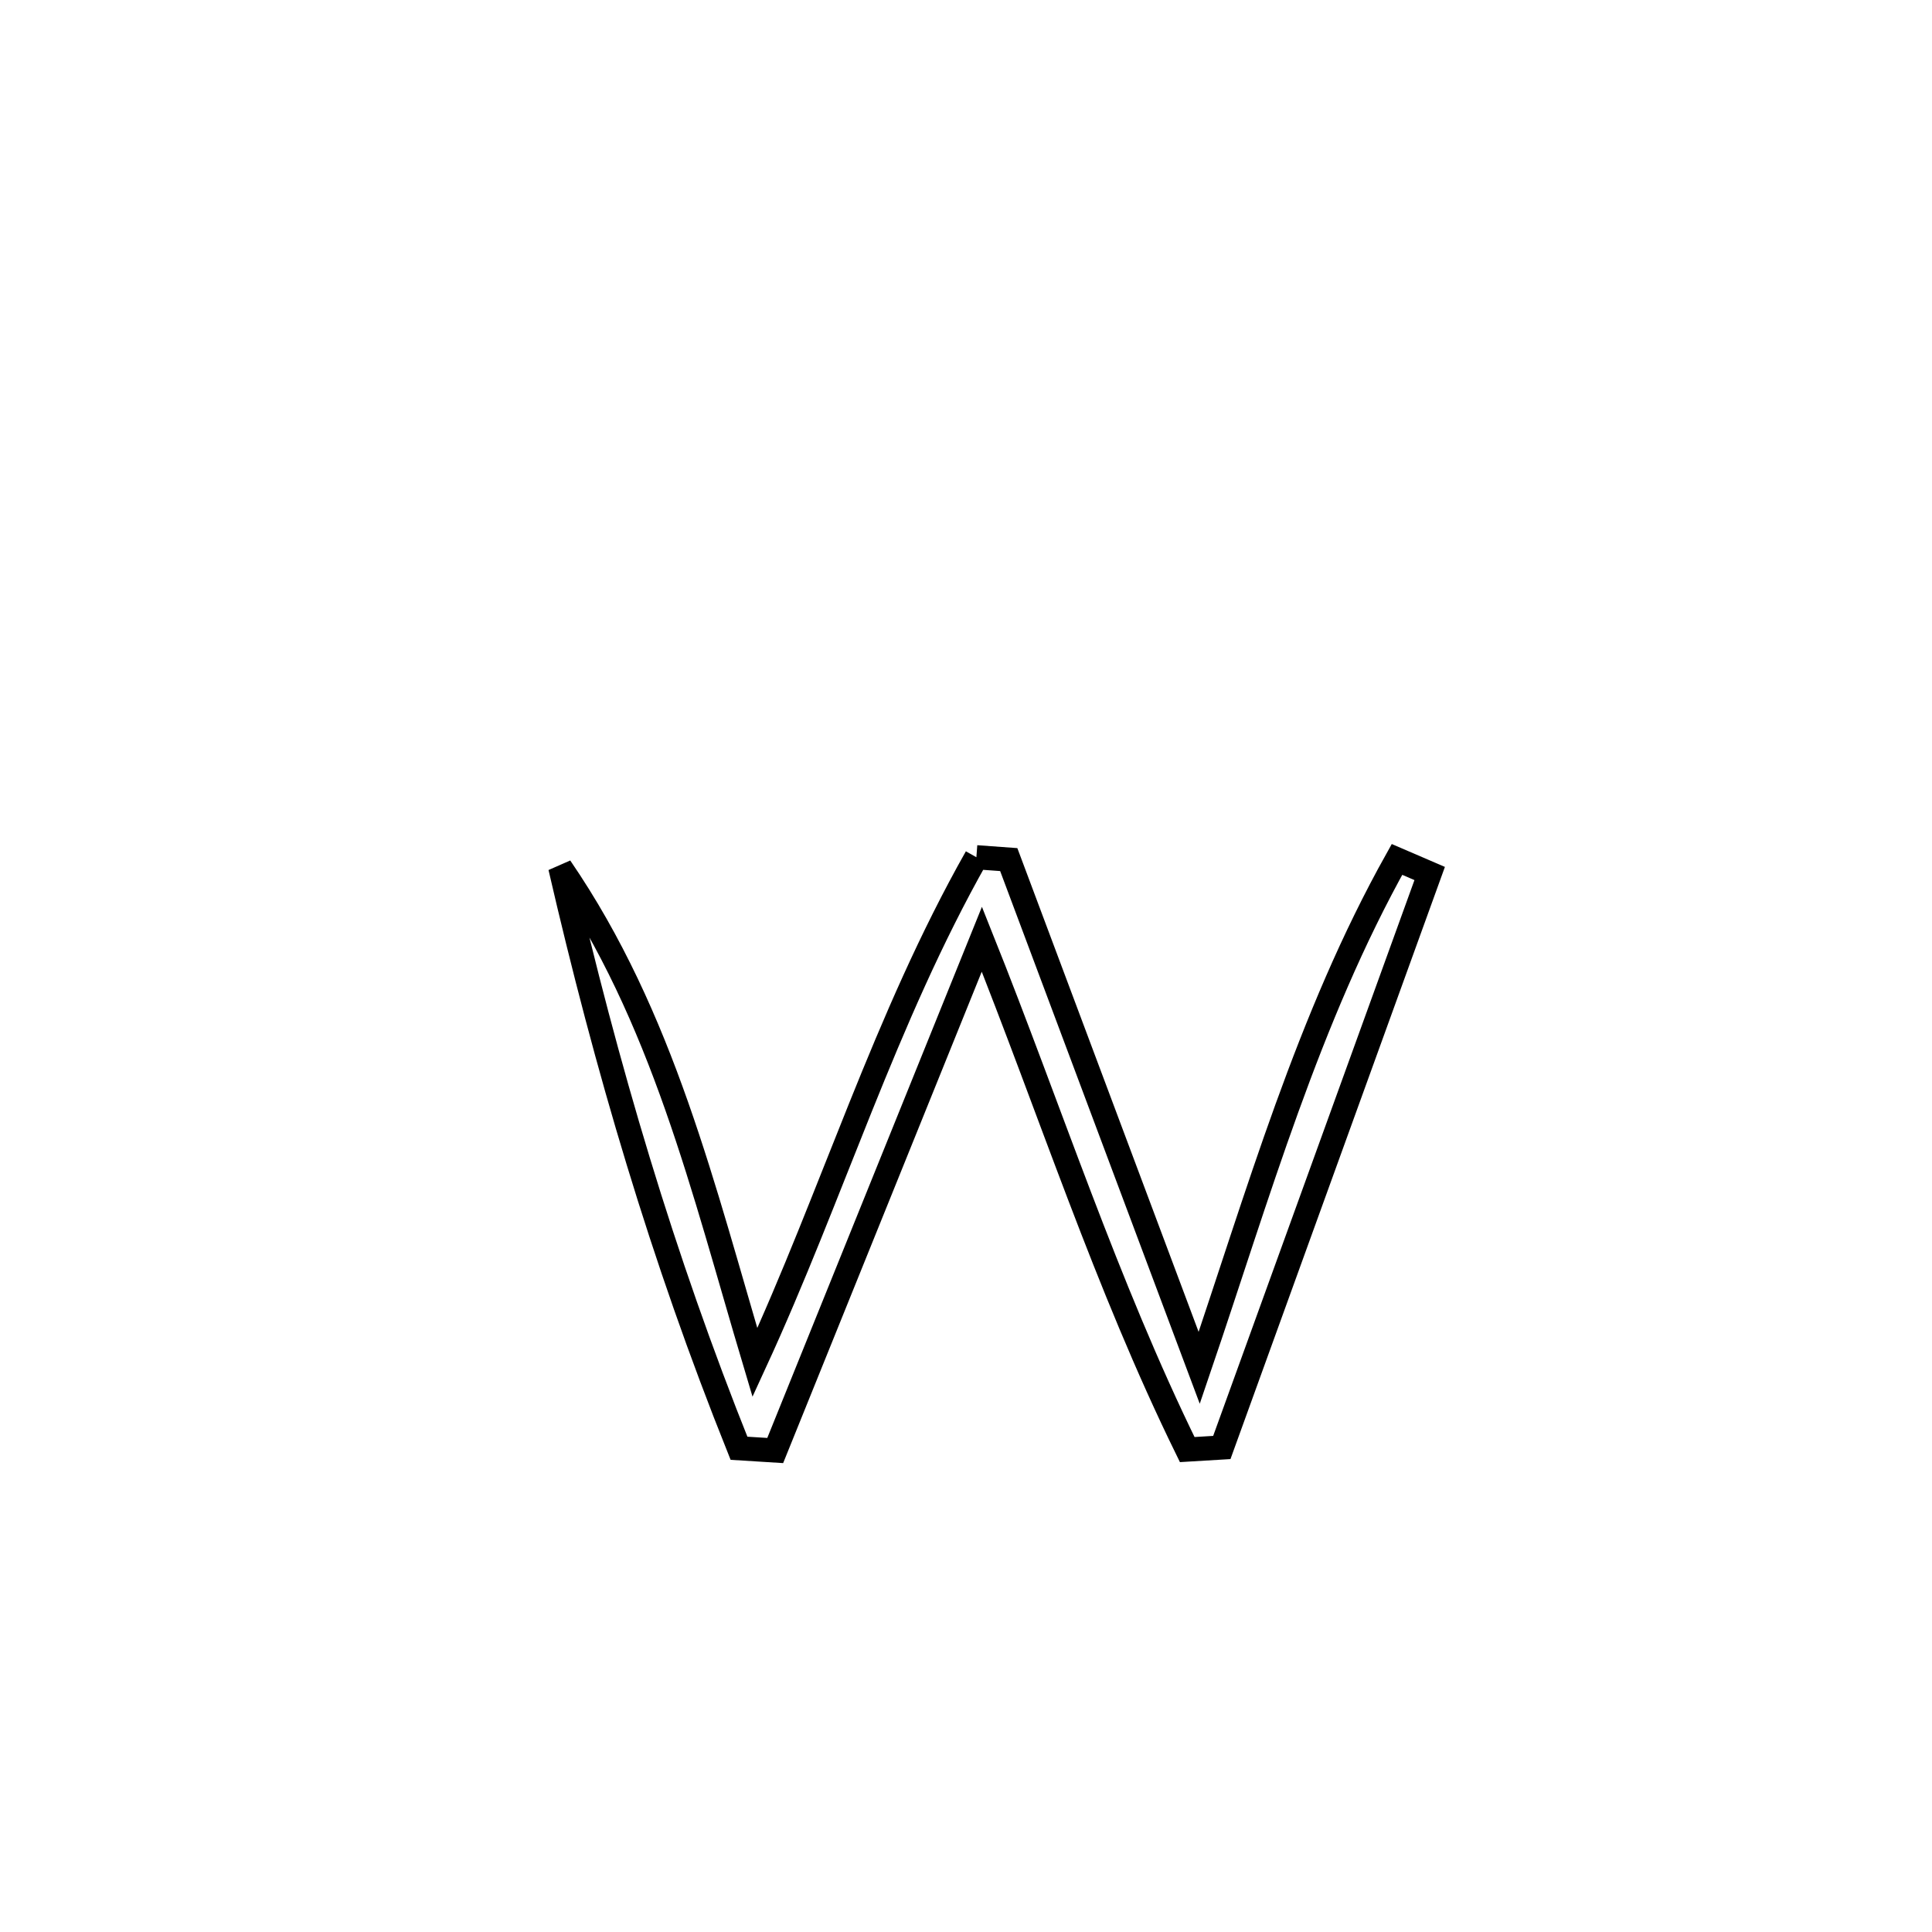 <svg xmlns="http://www.w3.org/2000/svg" viewBox="0.0 0.0 24.0 24.0" height="200px" width="200px"><path fill="none" stroke="black" stroke-width=".3" stroke-opacity="1.0"  filling="0" d="M12.129 10.649 L12.129 10.649 C12.263 10.659 12.397 10.668 12.531 10.678 L12.531 10.678 C13.32 12.783 14.109 14.887 14.897 16.992 L14.897 16.992 C15.627 14.848 16.249 12.651 17.354 10.676 L17.354 10.676 C17.489 10.734 17.625 10.793 17.76 10.851 L17.76 10.851 C17.33 12.039 16.899 13.227 16.469 14.416 C16.038 15.604 15.608 16.792 15.178 17.981 L15.178 17.981 C15.034 17.989 14.891 17.998 14.748 18.007 L14.748 18.007 C13.739 15.949 13.047 13.793 12.197 11.667 L12.197 11.667 C11.341 13.784 10.486 15.902 9.63 18.019 L9.63 18.019 C9.48 18.01 9.33 18.001 9.18 17.991 L9.18 17.991 C8.705 16.806 8.293 15.624 7.929 14.427 C7.564 13.229 7.247 12.017 6.96 10.774 L6.96 10.774 C8.237 12.639 8.733 14.766 9.378 16.926 L9.378 16.926 C10.343 14.831 10.992 12.661 12.129 10.649 L12.129 10.649"></path></svg>